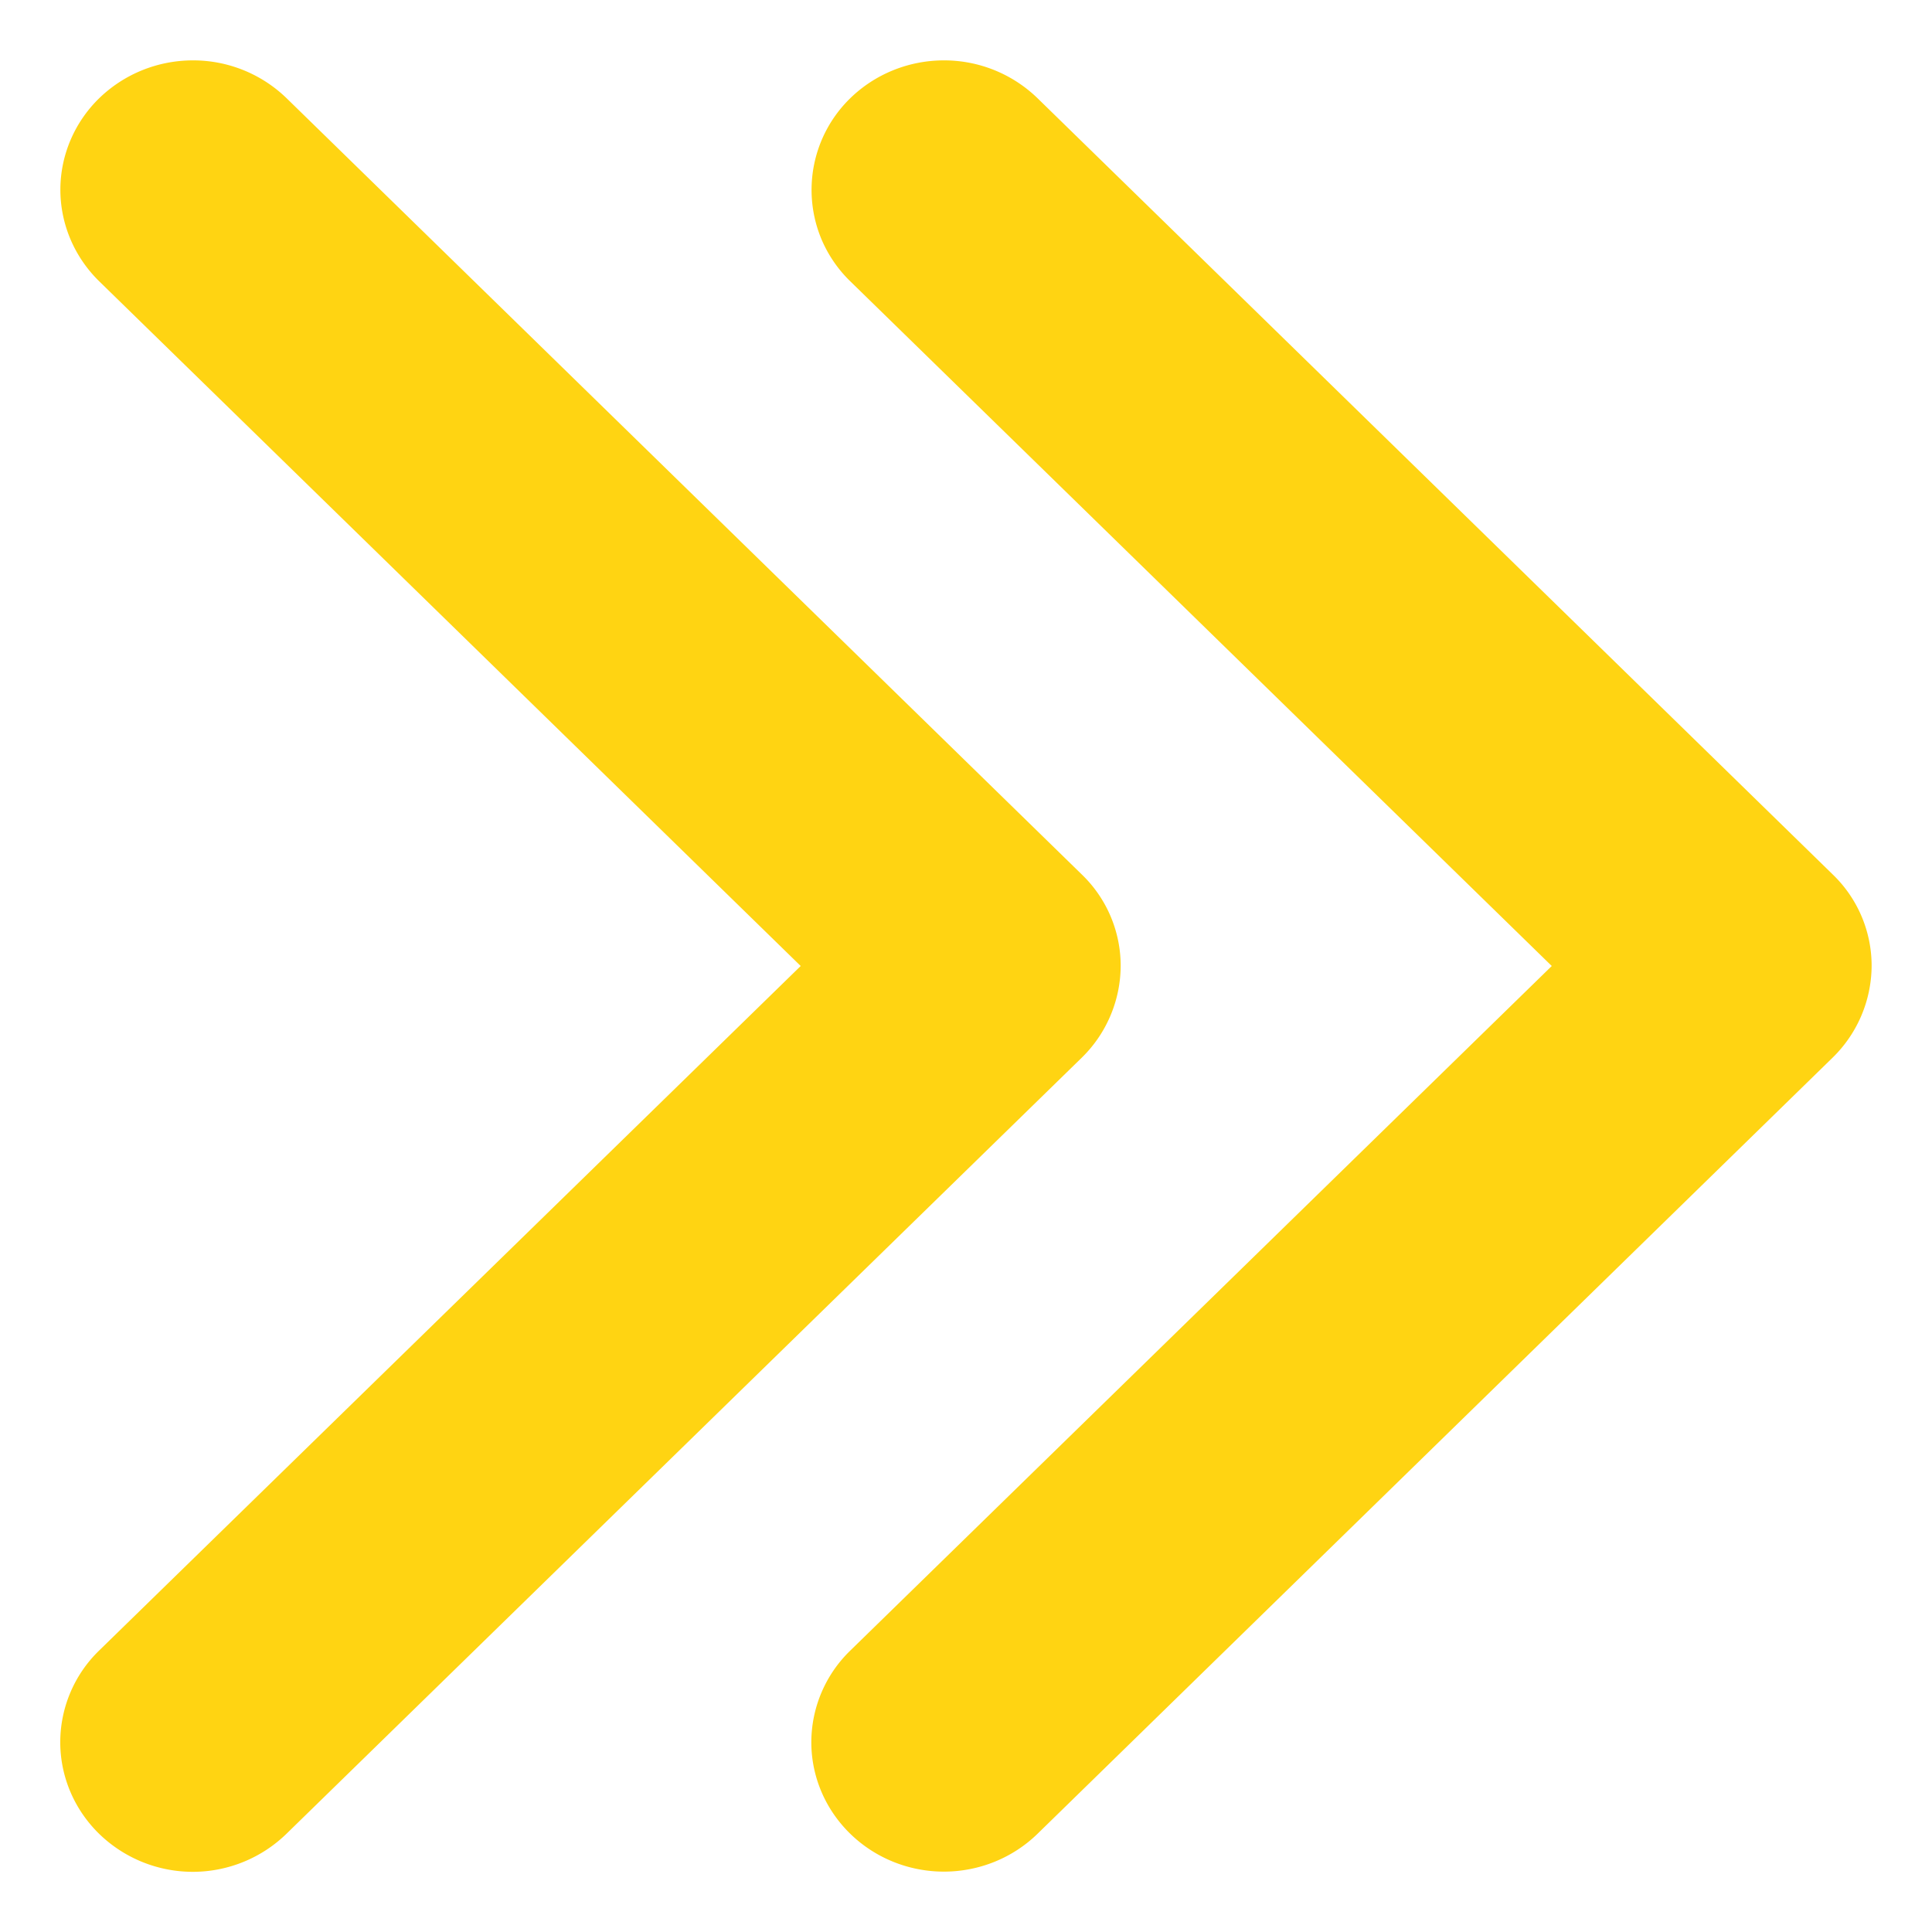 <svg width="16" height="16" fill="none" xmlns="http://www.w3.org/2000/svg"><path d="M8.593 15.186l6.585-6.428A1.07 1.07 0 0015.5 8a1.049 1.049 0 00-.322-.758L8.593.814A1.111 1.111 0 007.817.5c-.291 0-.57.113-.776.314a1.059 1.059 0 00-.238 1.167c.055.13.136.249.238.348L12.851 8l-5.81 5.67a1.059 1.059 0 00-.322.758c0 .285.116.557.322.758.206.201.485.314.776.314.291 0 .57-.113.776-.314zm-6.22 0L8.96 8.758A1.07 1.07 0 009.281 8a1.05 1.05 0 00-.322-.758L2.374.814A1.111 1.111 0 001.598.5c-.292 0-.57.113-.777.314-.205.2-.321.473-.321.757 0 .285.116.557.321.758L6.631 8 .82 13.67a1.059 1.059 0 00-.321.758c0 .285.116.557.321.758a1.113 1.113 0 001.553 0z" fill="#FFD412"/></svg>